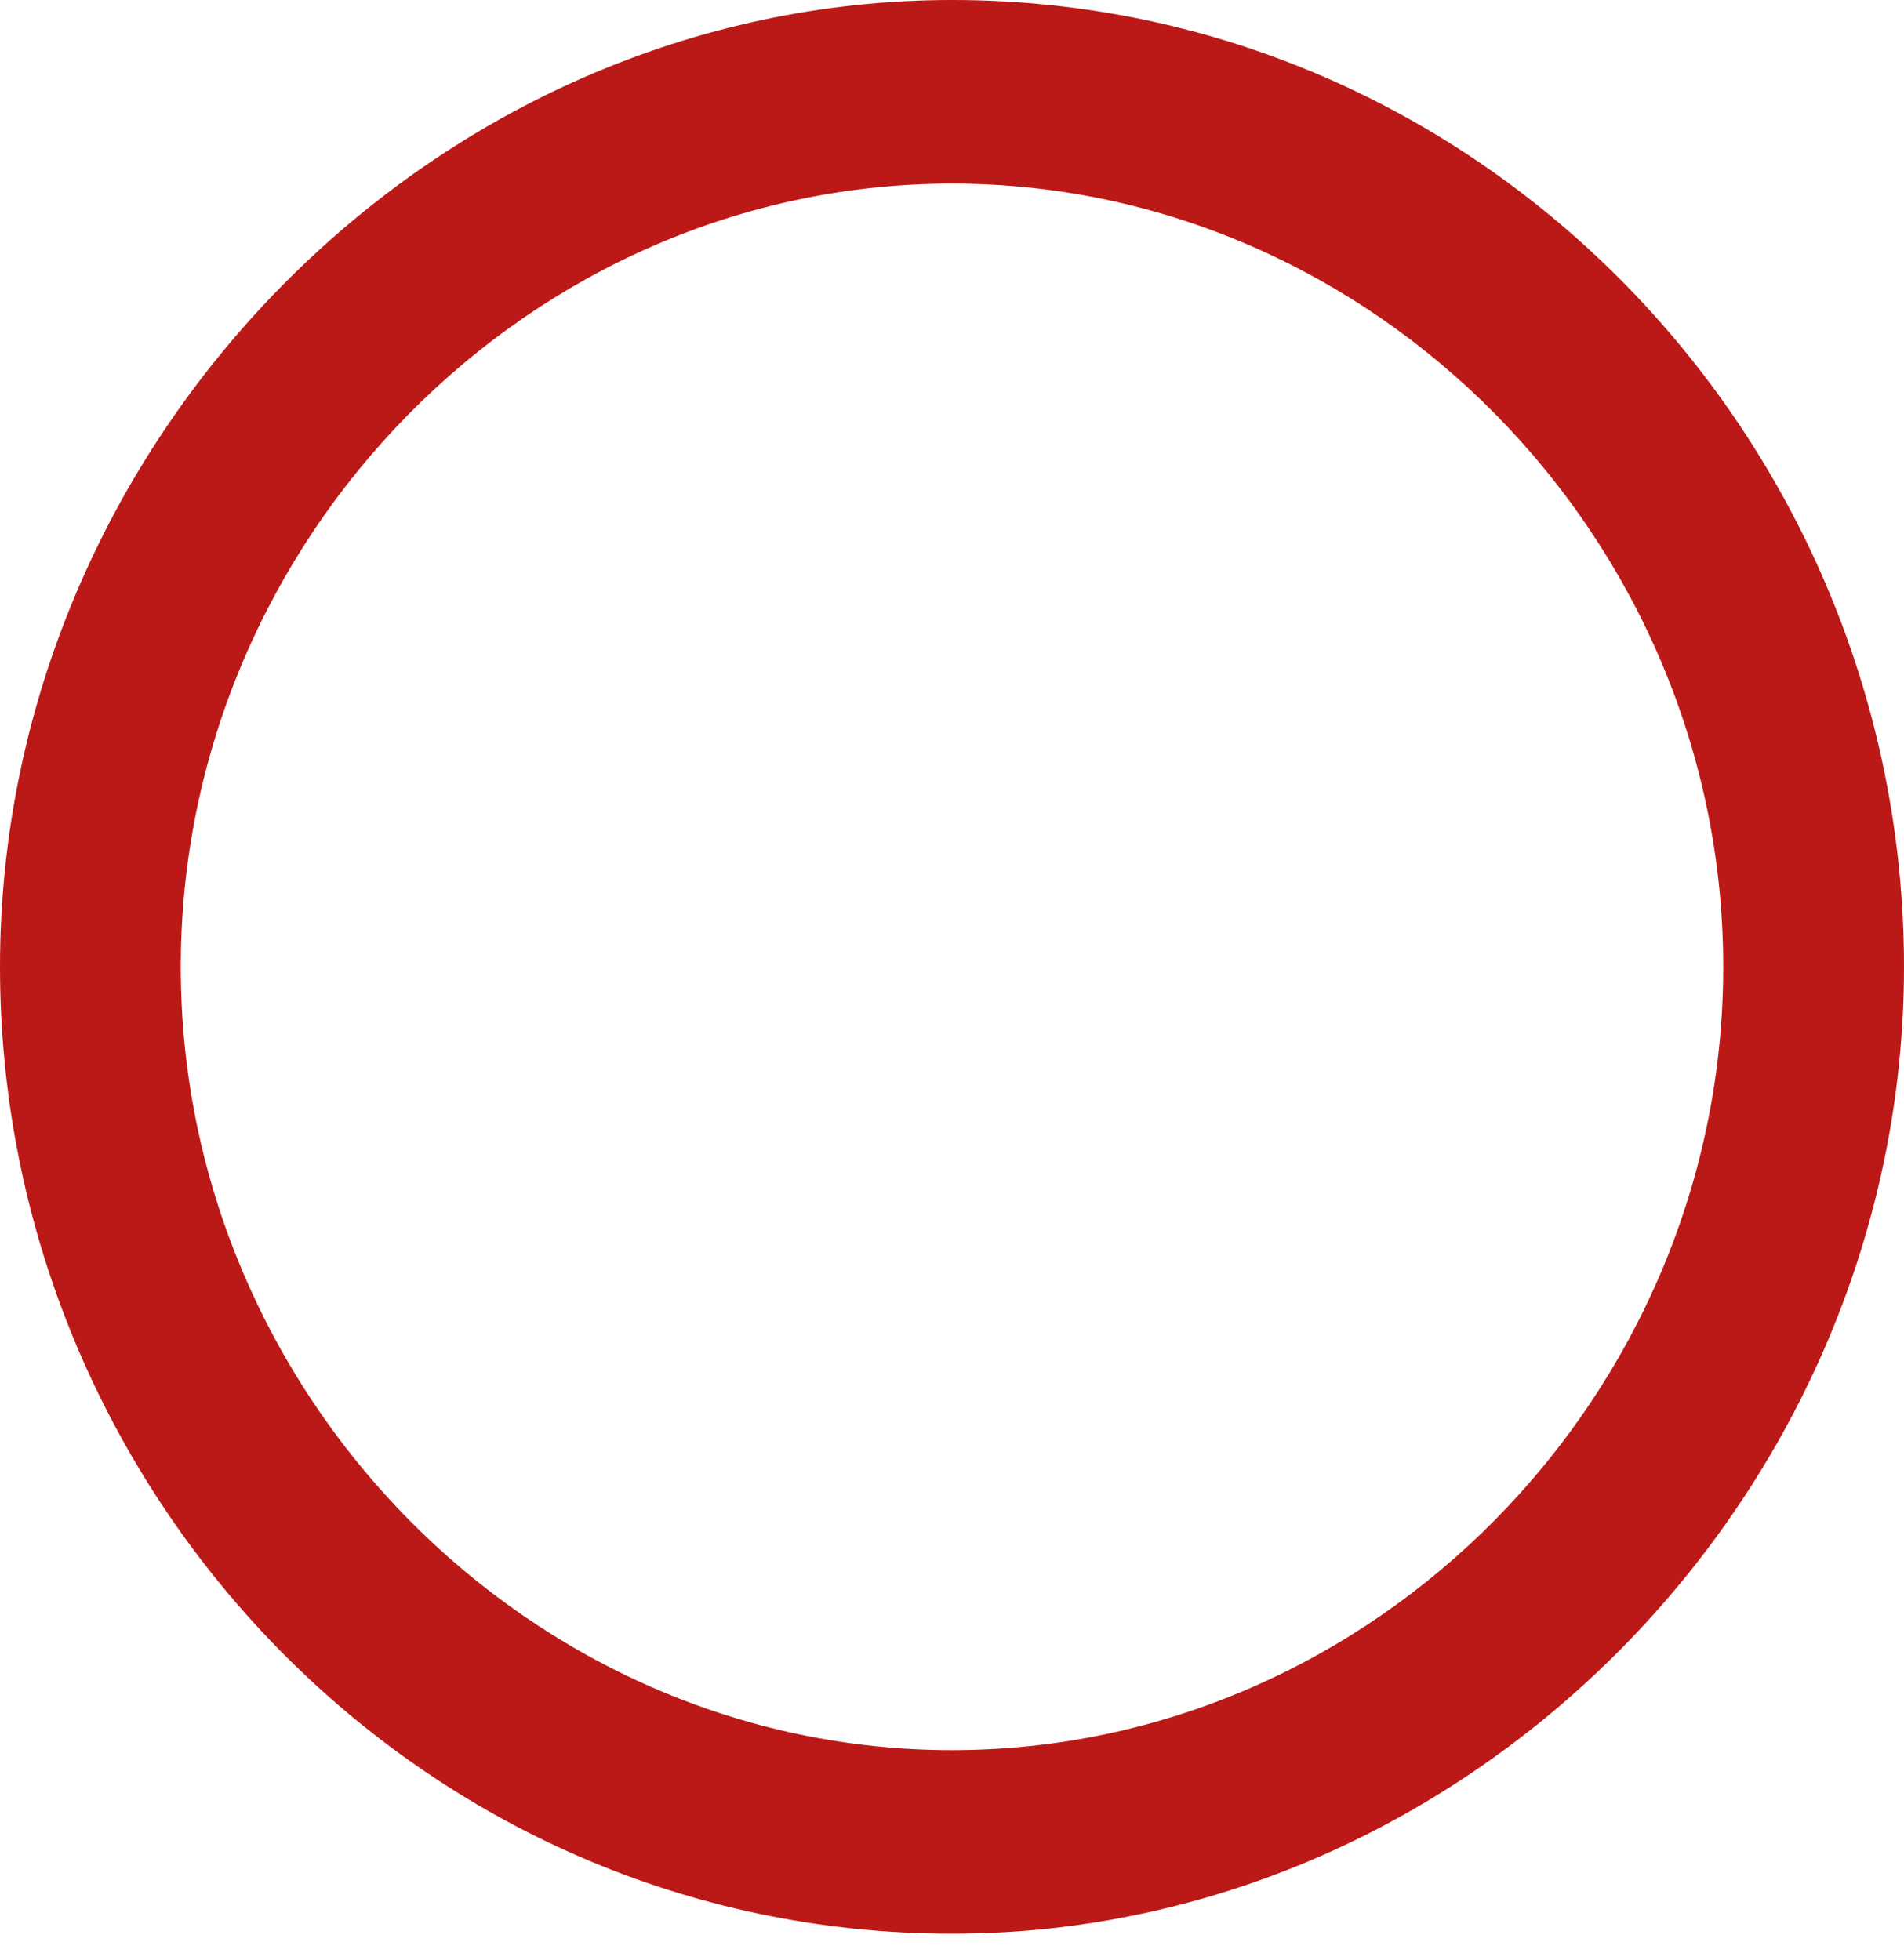 <svg width="68" height="70" viewBox="0 0 68 70" fill="none" xmlns="http://www.w3.org/2000/svg">
<path d="M34 0C52.937 0 68 15.738 68 34.537C68 53.335 52.506 69.073 34 69.073C15.063 69.073 2.70771e-06 53.335 2.70771e-06 34.537C2.70771e-06 15.738 15.494 0 34 0ZM34 62.516C49.063 62.516 61.544 49.838 61.544 34.537C61.544 19.236 49.063 6.558 34 6.558C18.937 6.558 6.456 19.236 6.456 34.537C6.456 49.838 18.937 62.516 34 62.516Z" fill="#BB1917"/>
</svg>
